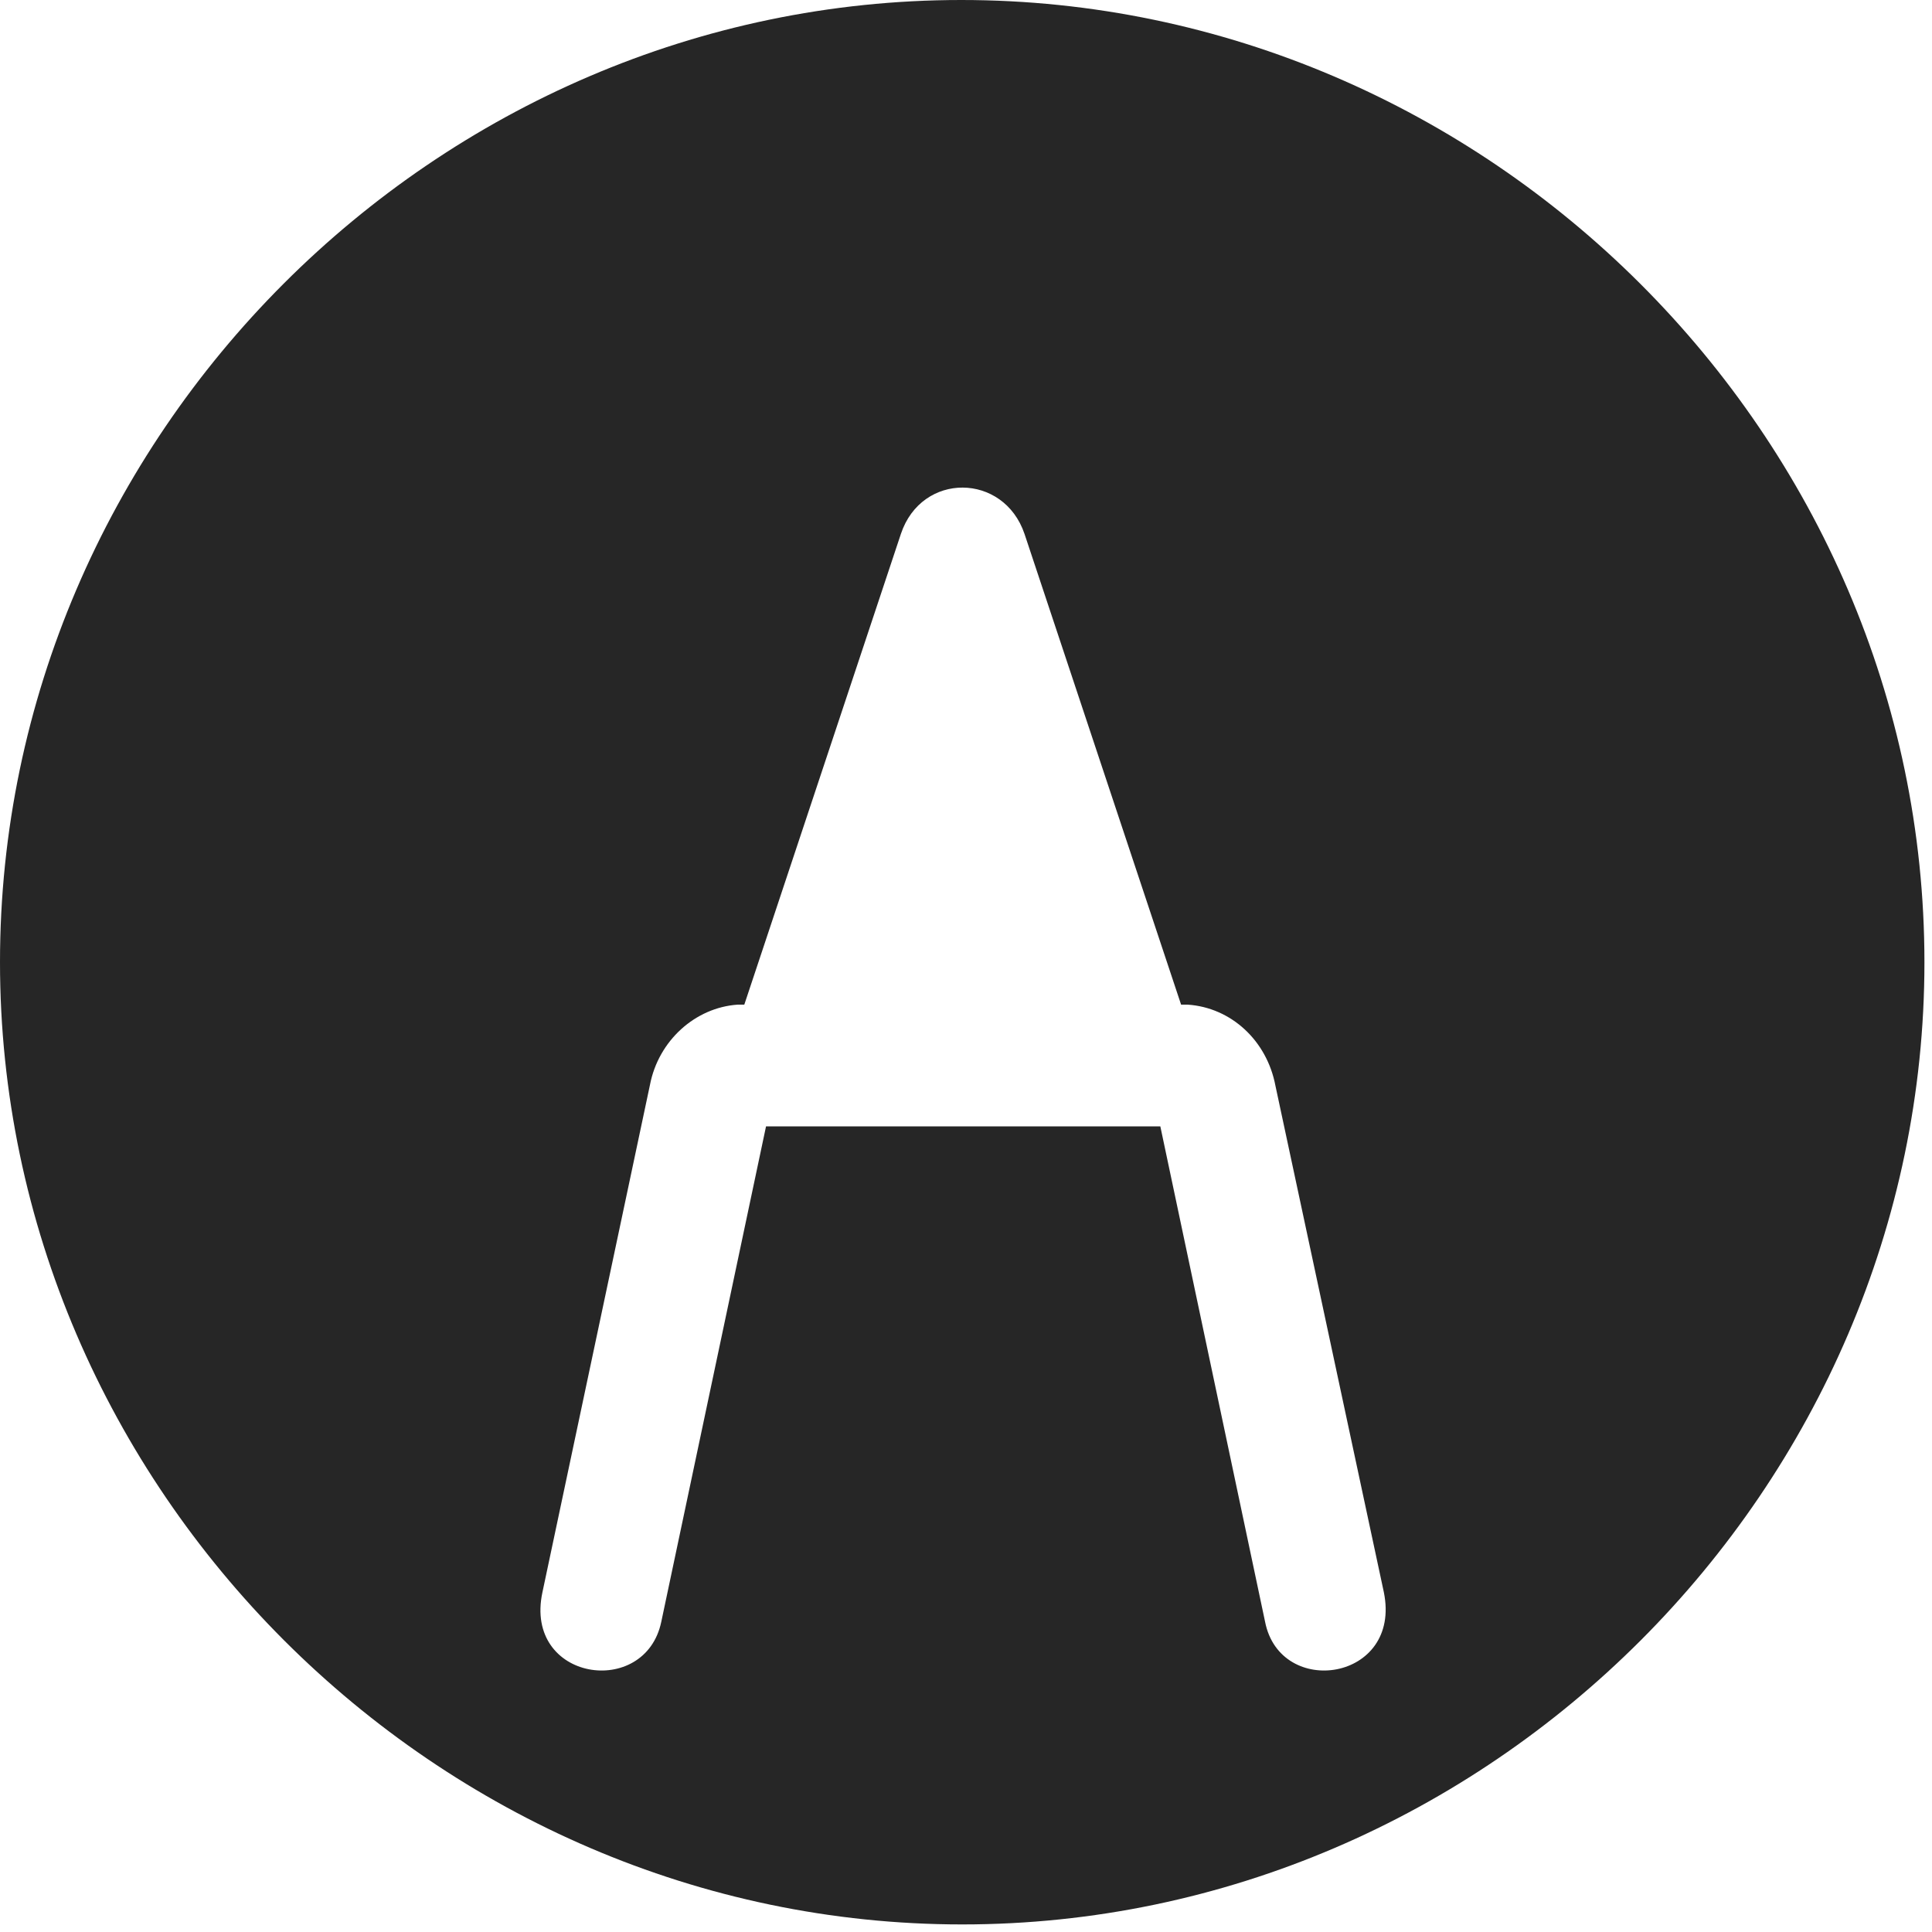 <svg width="24" height="24" viewBox="0 0 24 24" fill="none" xmlns="http://www.w3.org/2000/svg">
<path d="M9.516 13.992L8.215 20.145C8.016 21.105 6.504 20.883 6.738 19.781L8.074 13.477C8.18 12.926 8.637 12.516 9.164 12.48H9.246L11.191 6.633C11.449 5.859 12.469 5.871 12.727 6.633L14.672 12.48H14.754C15.293 12.516 15.738 12.926 15.844 13.488L17.191 19.781C17.414 20.883 15.902 21.105 15.715 20.145L14.414 13.992H9.516ZM11.953 23.906C18.492 23.906 23.906 18.48 23.906 11.953C23.906 5.414 18.48 0 11.941 0C5.414 0 0 5.414 0 11.953C0 18.48 5.426 23.906 11.953 23.906Z" fill="black" fill-opacity="0.85"/>
</svg>

